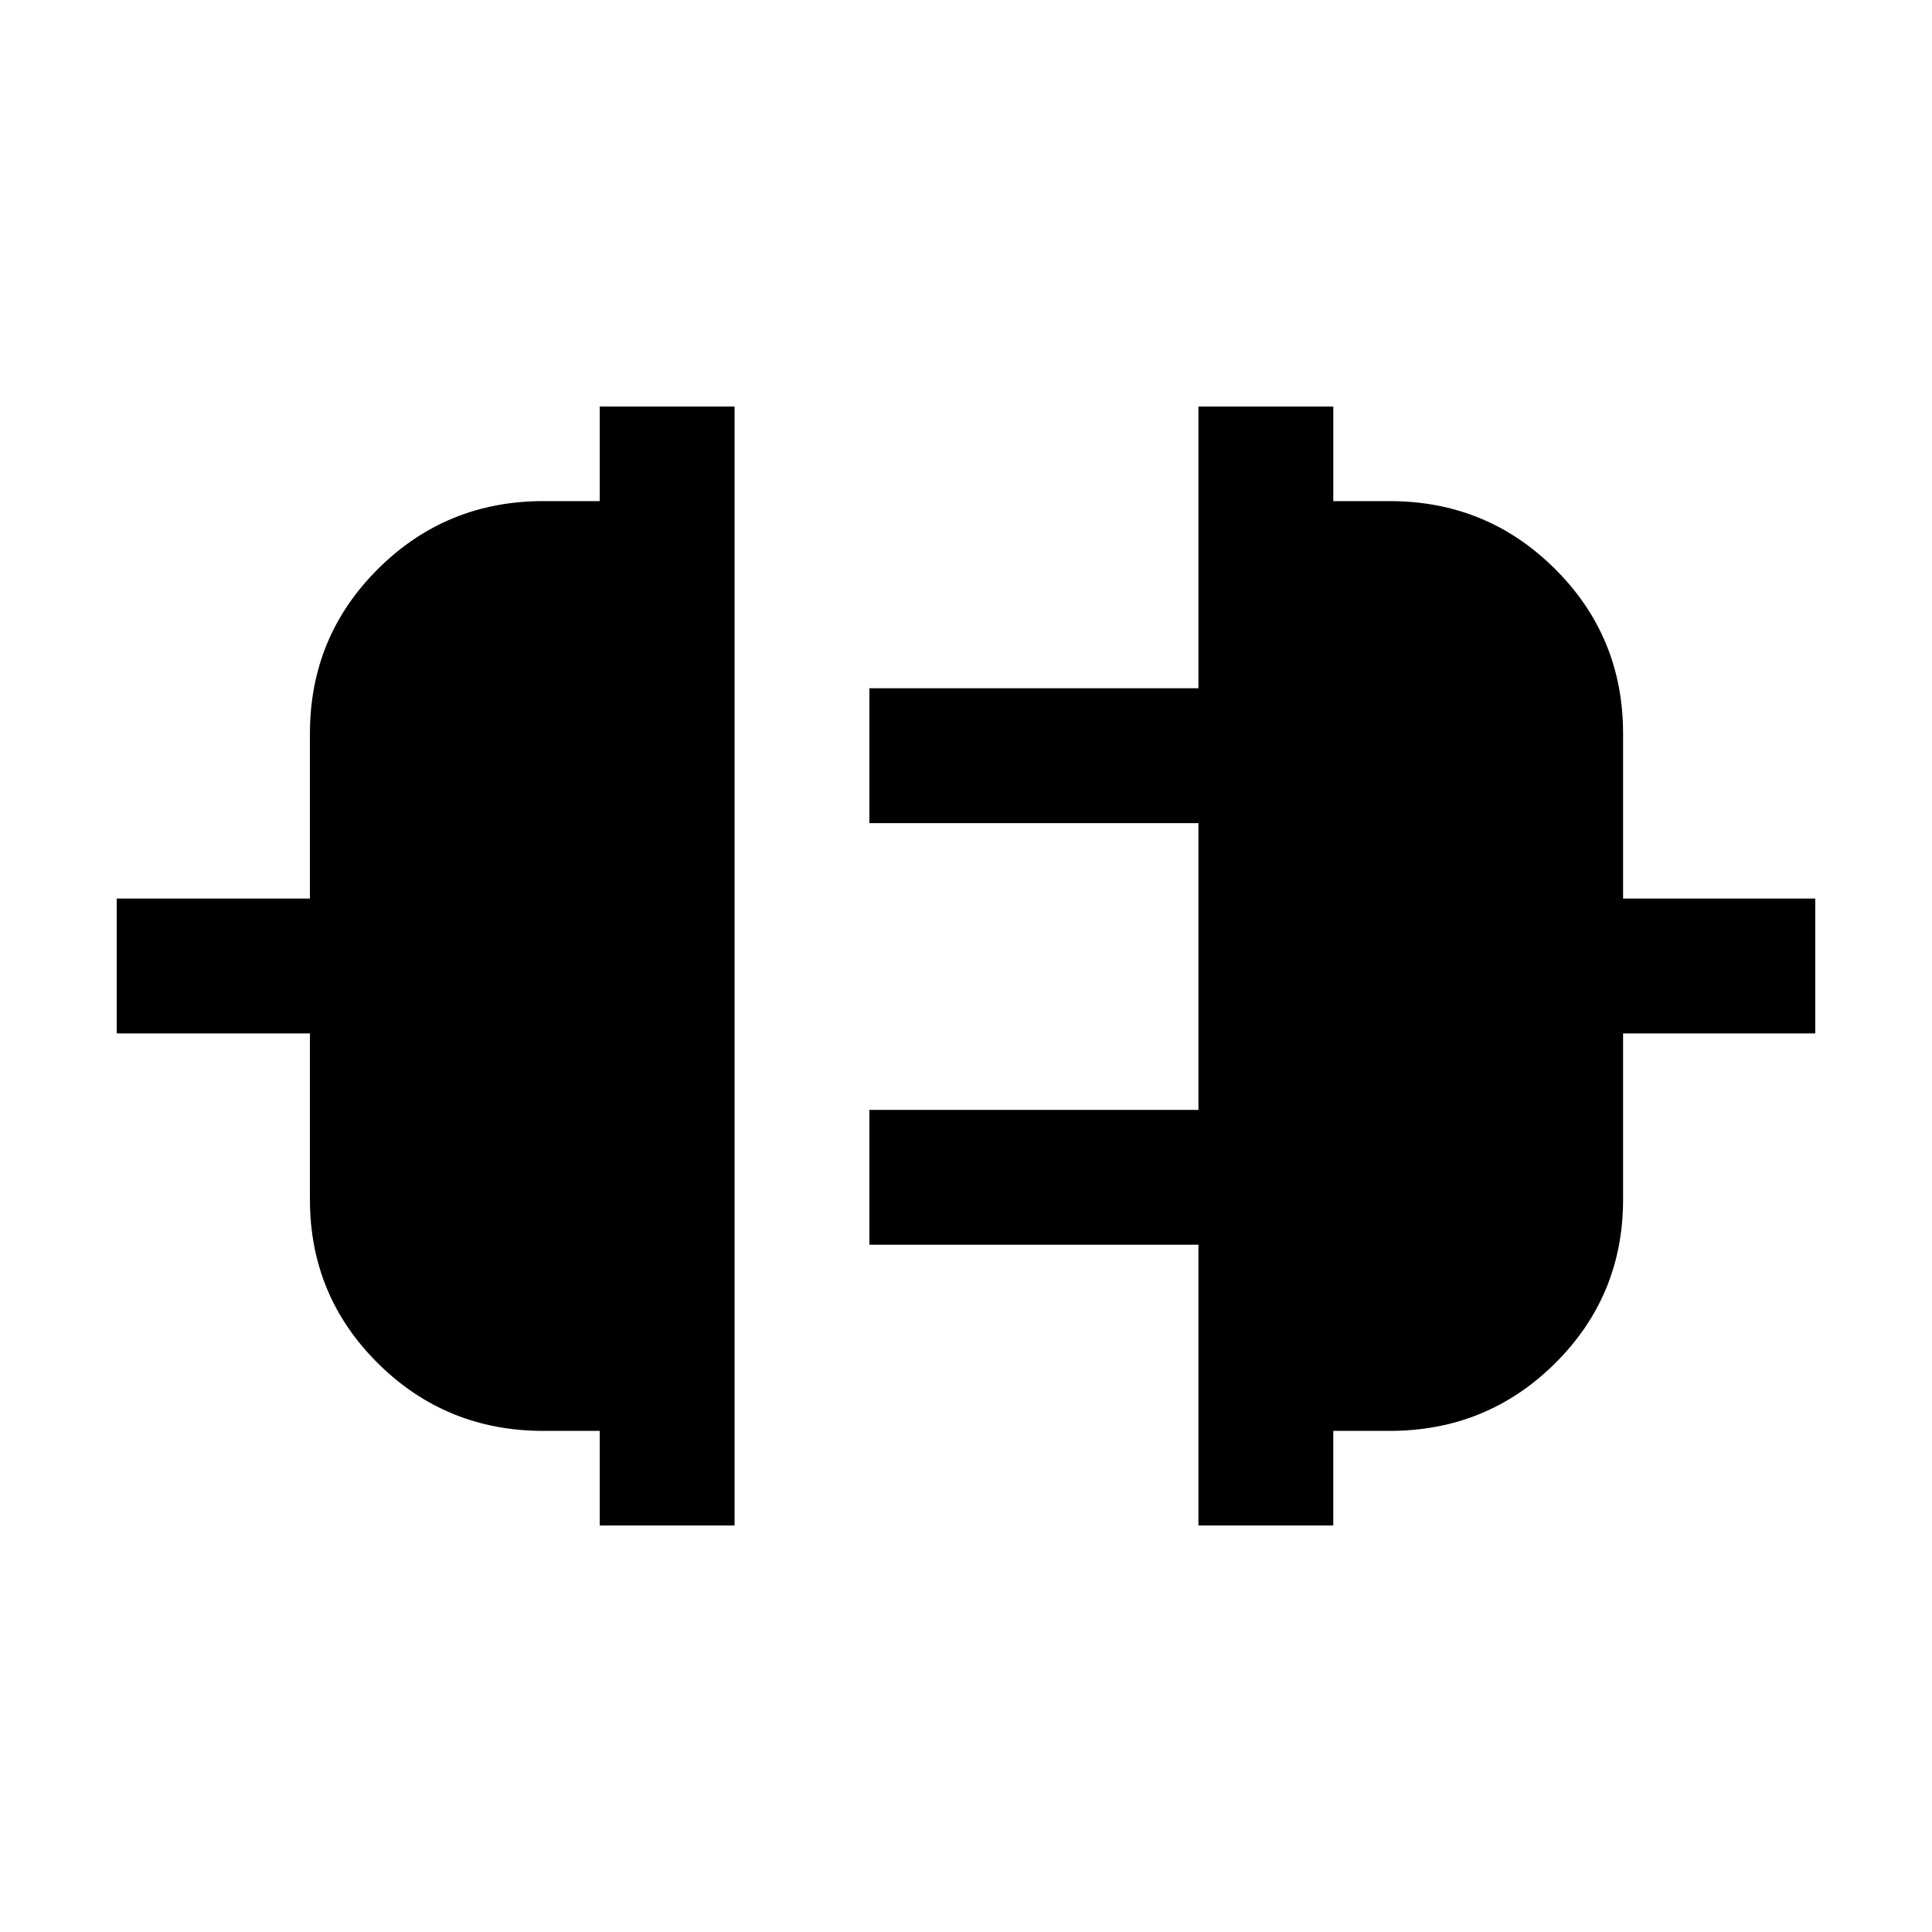 <svg xmlns="http://www.w3.org/2000/svg" height="20" viewBox="0 -960 960 960" width="20"><path d="M298-202v-47h-28q-48.33 0-82.17-33.54Q154-316.08 154-364v-82.5H58v-67h96v-82q0-48.13 33.83-81.81Q221.67-711 270-711h28v-47h67v556h-67Zm297.5 0v-139.5H432v-67h163.5V-551H432v-67h163.5v-140h67v47h28q48.33 0 82.17 33.69 33.83 33.68 33.83 81.81v82H902v67h-95.5v82.5q0 47.92-33.83 81.46Q738.83-249 690.5-249h-28v47h-67Z"/></svg>
